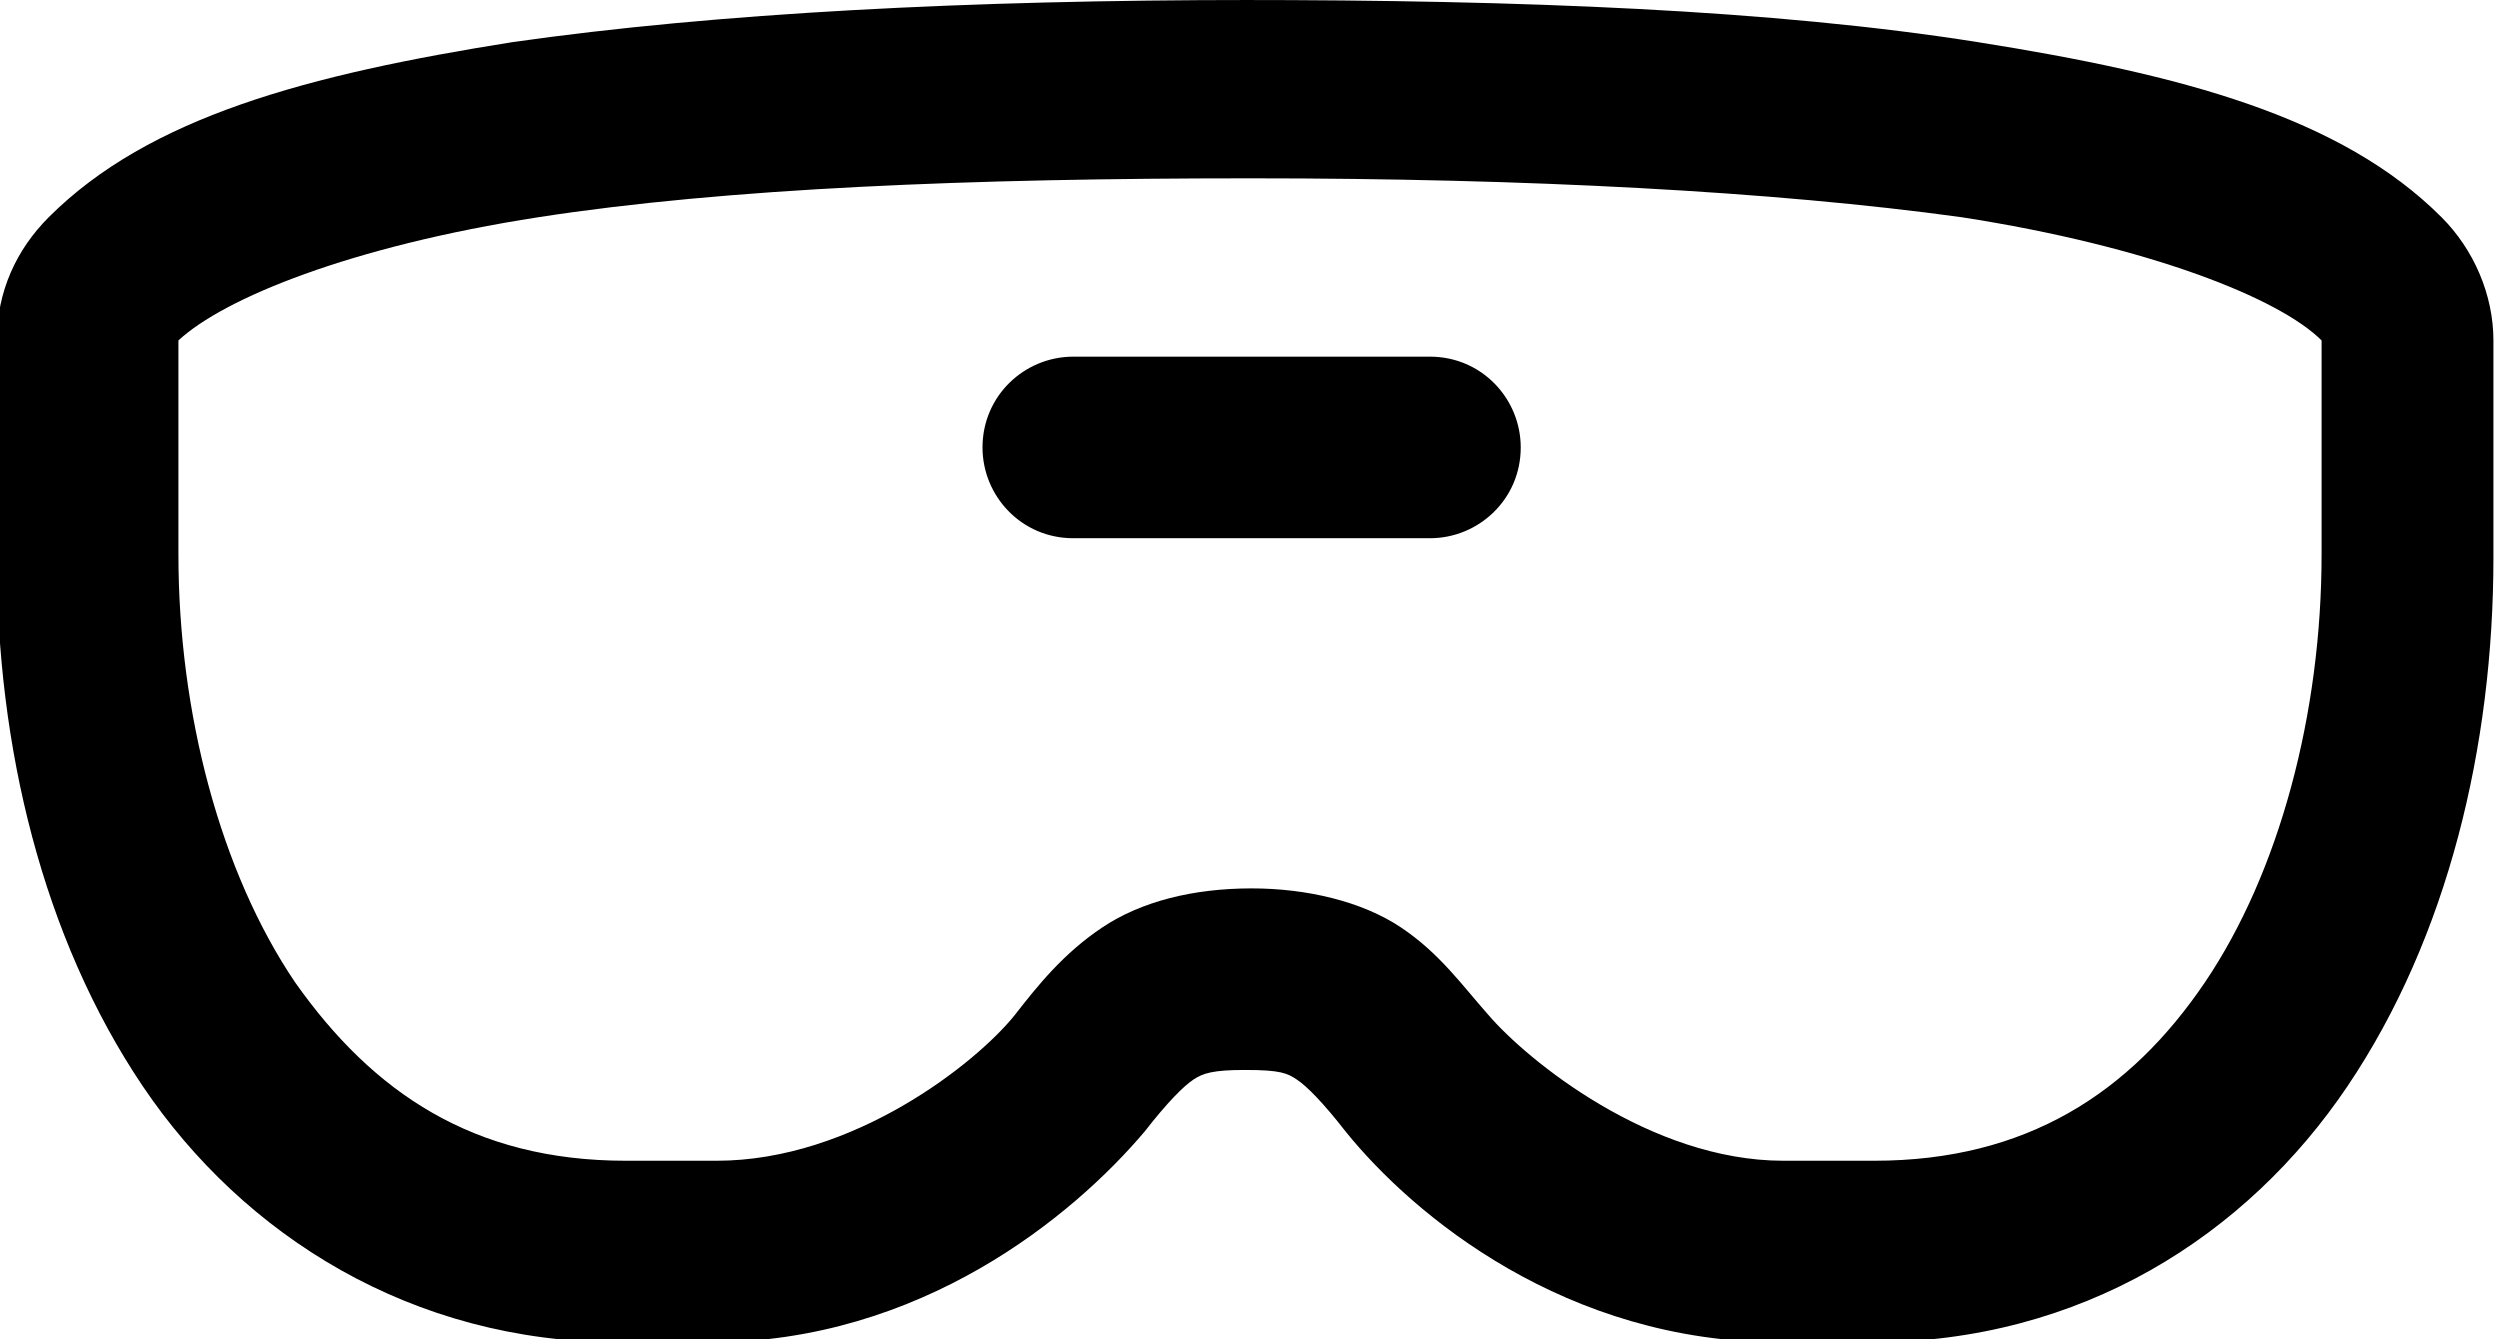<?xml version="1.0" encoding="UTF-8"?>
<!DOCTYPE svg PUBLIC "-//W3C//DTD SVG 1.1//EN" "http://www.w3.org/Graphics/SVG/1.1/DTD/svg11.dtd">
<!-- Creator: CorelDRAW -->
<svg xmlns="http://www.w3.org/2000/svg" xml:space="preserve" width="5.08mm" height="2.721mm" version="1.1" style="shape-rendering:geometricPrecision; text-rendering:geometricPrecision; image-rendering:optimizeQuality; fill-rule:evenodd; clip-rule:evenodd"
viewBox="0 0 7.71 4.13"
 xmlns:xlink="http://www.w3.org/1999/xlink"
 xmlns:xodm="http://www.corel.com/coreldraw/odm/2003">
 <defs>
  <style type="text/css">
   <![CDATA[
    .fil0 {fill:black;fill-rule:nonzero}
   ]]>
  </style>
 </defs>
 <g id="SECTIONCUTEDGES">
  <path class="fil0" d="M3.86 0c-0.87,0 -1.65,0.04 -2.28,0.13 -0.63,0.1 -1.12,0.23 -1.43,0.54 -0.1,0.1 -0.16,0.23 -0.16,0.38l0 0.67c0,0.58 0.14,1.17 0.45,1.63 0.31,0.46 0.83,0.79 1.47,0.79l0.28 0c0.65,0 1.12,-0.39 1.34,-0.65 0.07,-0.09 0.12,-0.14 0.15,-0.16 0.03,-0.02 0.06,-0.03 0.16,-0.03 0.11,0 0.13,0.01 0.16,0.03 0.03,0.02 0.08,0.07 0.15,0.16 0.21,0.26 0.68,0.65 1.34,0.65l0.28 0c0.65,0 1.16,-0.33 1.47,-0.79 0.31,-0.46 0.45,-1.05 0.45,-1.63l0 -0.67c0,-0.14 -0.06,-0.28 -0.16,-0.38 -0.31,-0.31 -0.8,-0.44 -1.43,-0.54 -0.63,-0.1 -1.41,-0.13 -2.28,-0.13zm0 0.55c0.85,0 1.61,0.04 2.19,0.12 0.58,0.09 0.98,0.25 1.11,0.38l0 0.66c0,0.49 -0.13,0.98 -0.36,1.32 -0.23,0.34 -0.55,0.55 -1.02,0.55l-0.28 0c-0.41,0 -0.79,-0.31 -0.91,-0.45l-0 -0c-0.08,-0.09 -0.15,-0.19 -0.27,-0.27 -0.12,-0.08 -0.29,-0.12 -0.46,-0.12 -0.18,0 -0.34,0.04 -0.46,0.12 -0.12,0.08 -0.2,0.18 -0.27,0.27 -0.12,0.15 -0.5,0.45 -0.92,0.45l-0.28 0c-0.47,0 -0.78,-0.21 -1.02,-0.55 -0.23,-0.34 -0.36,-0.83 -0.36,-1.32l0 -0.66c0.14,-0.13 0.53,-0.29 1.11,-0.38 0.58,-0.09 1.34,-0.12 2.19,-0.12zm-0.55 0.55c-0.15,0 -0.28,0.12 -0.28,0.28 0,0.15 0.12,0.28 0.28,0.28l1.1 0c0.15,0 0.28,-0.12 0.28,-0.28 0,-0.15 -0.12,-0.28 -0.28,-0.28l-1.1 0z"/>
 </g>
</svg>
